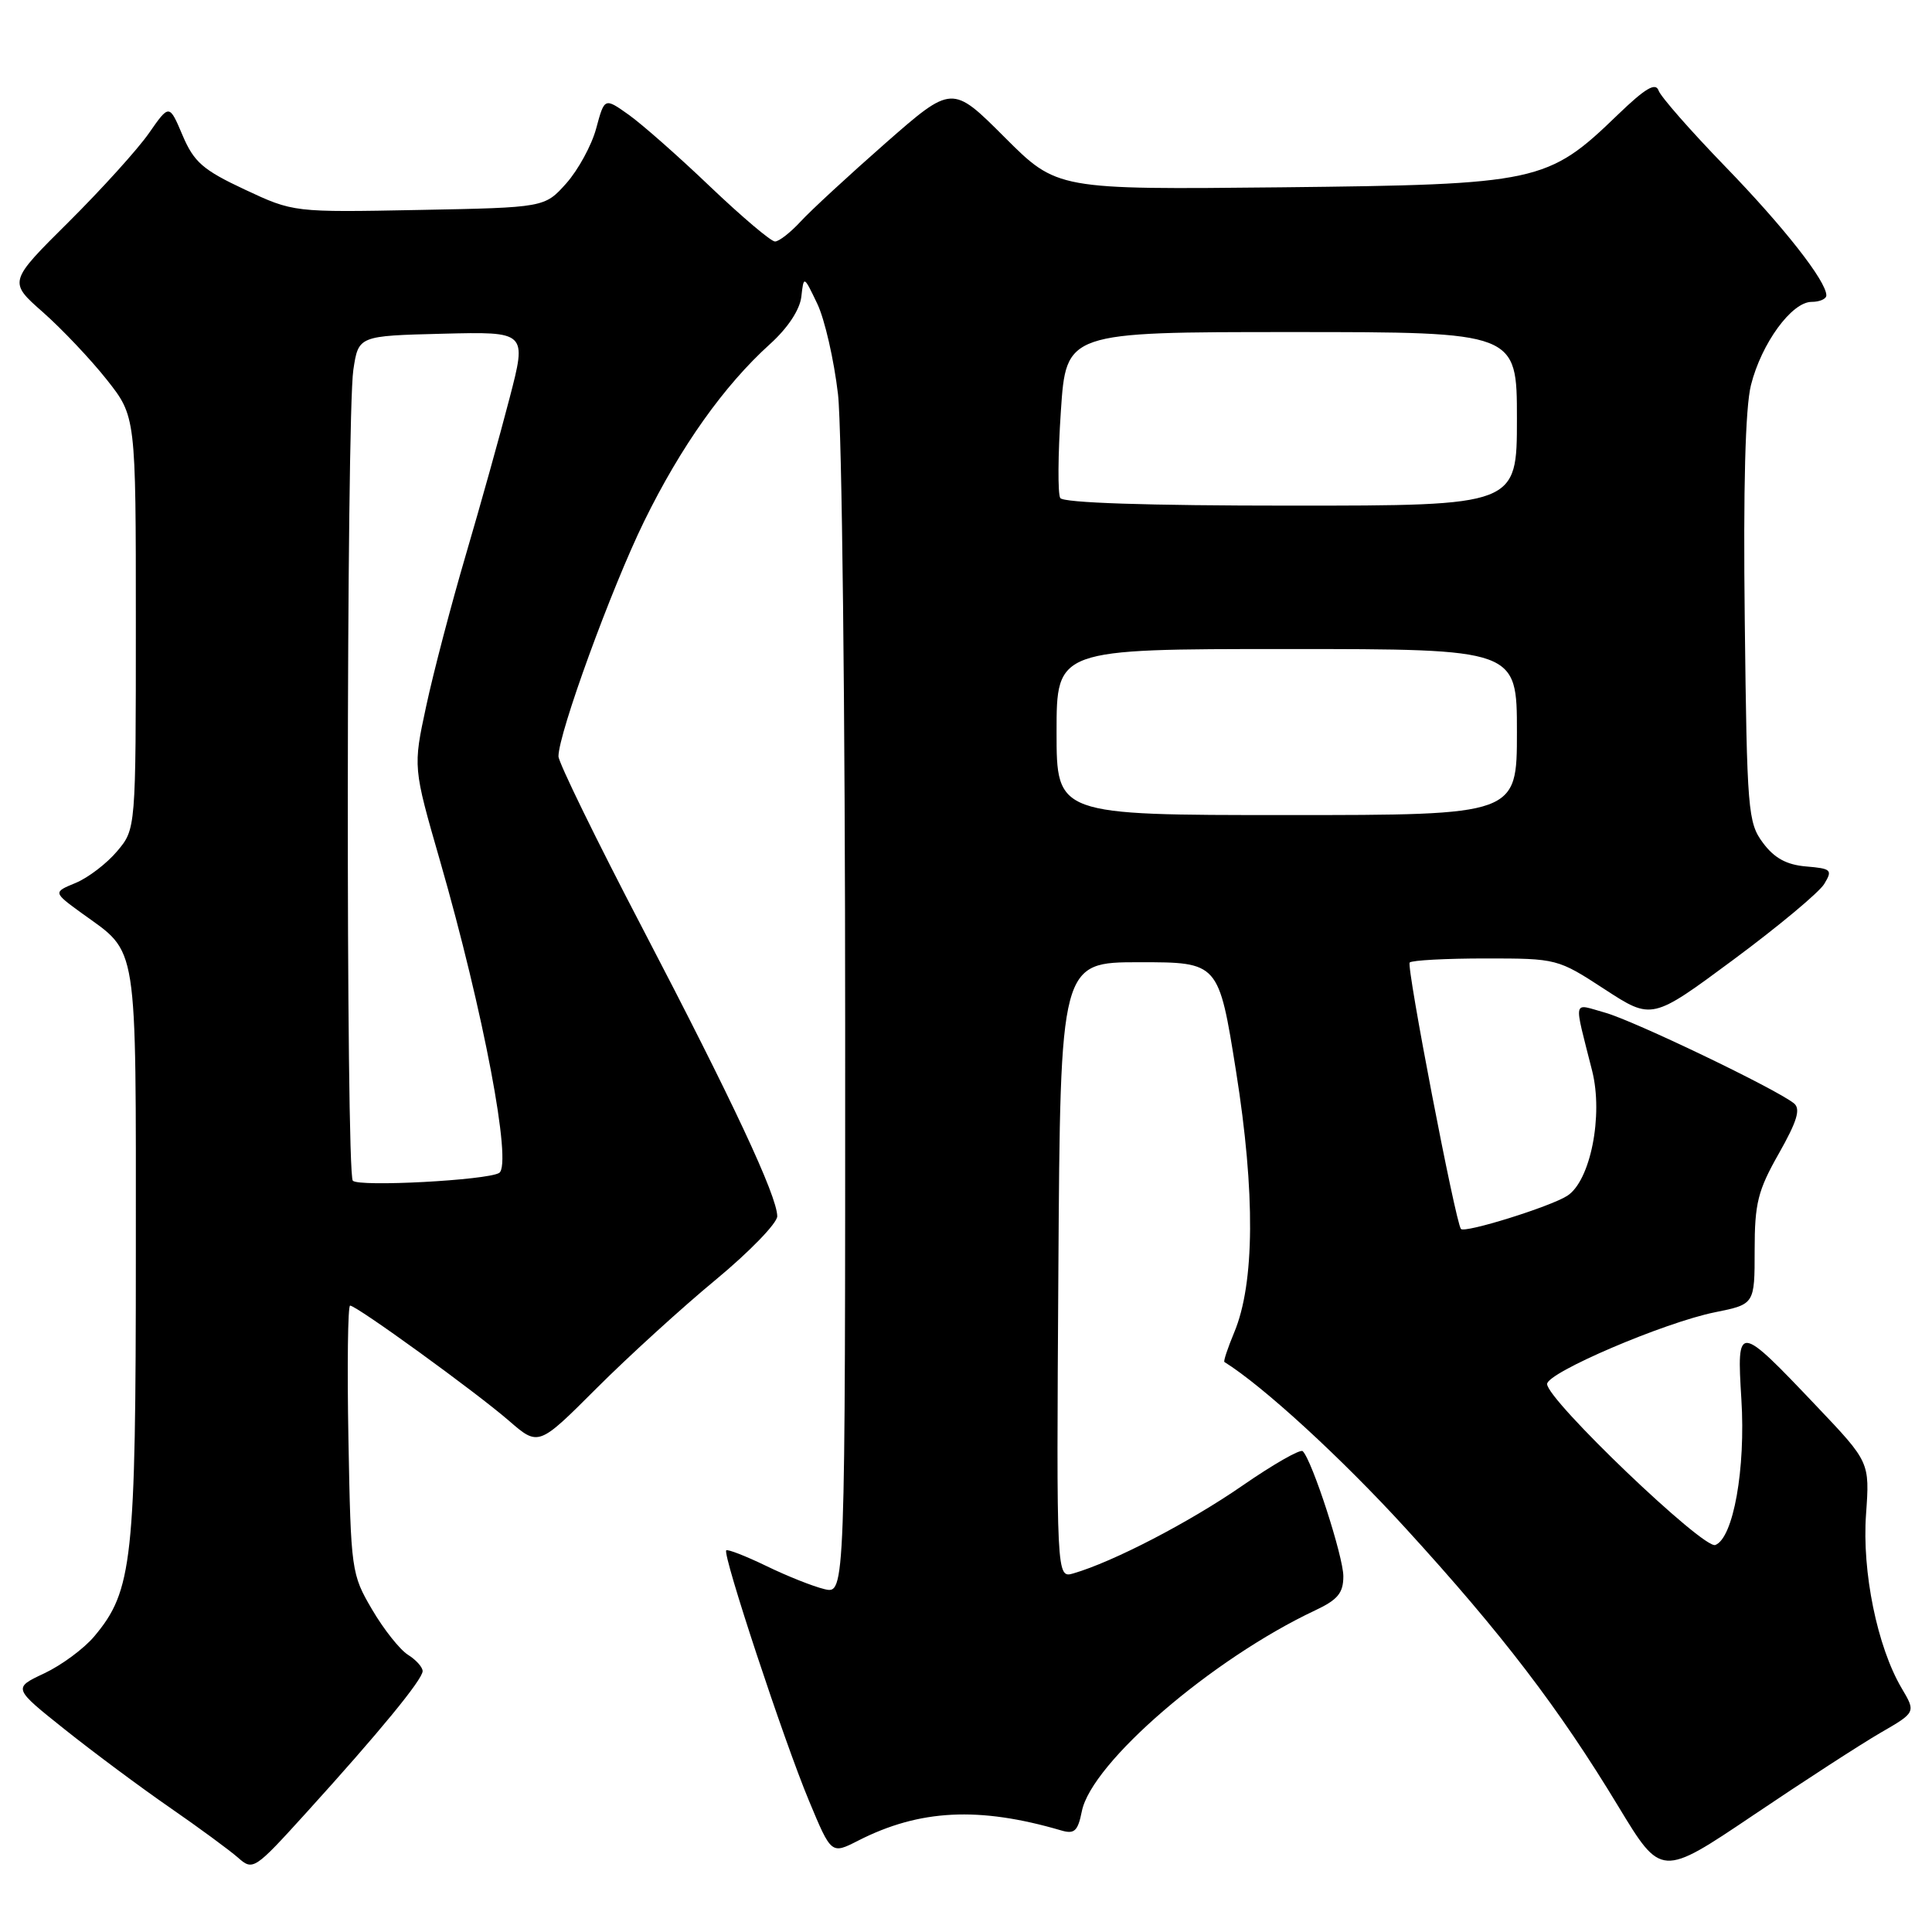 <?xml version="1.0" encoding="UTF-8" standalone="no"?>
<!DOCTYPE svg PUBLIC "-//W3C//DTD SVG 1.1//EN" "http://www.w3.org/Graphics/SVG/1.1/DTD/svg11.dtd" >
<svg xmlns="http://www.w3.org/2000/svg" xmlns:xlink="http://www.w3.org/1999/xlink" version="1.1" viewBox="0 0 256 256">
 <g >
 <path fill="currentColor"
d=" M 249.18 229.60 C 253.87 226.89 253.87 226.89 251.97 223.68 C 248.75 218.22 246.71 208.26 247.26 200.64 C 247.75 193.74 247.75 193.74 240.69 186.31 C 230.25 175.32 230.12 175.31 230.74 185.39 C 231.32 194.61 229.68 203.80 227.29 204.72 C 225.72 205.32 205.00 185.50 205.00 183.39 C 205.00 181.87 220.57 175.22 227.25 173.88 C 232.50 172.82 232.50 172.82 232.50 165.66 C 232.50 159.44 232.92 157.75 235.71 152.84 C 238.13 148.56 238.62 146.94 237.71 146.20 C 235.34 144.29 216.43 135.21 212.64 134.17 C 208.32 132.97 208.50 132.10 210.97 141.90 C 212.46 147.82 210.74 156.48 207.67 158.45 C 205.41 159.90 194.05 163.44 193.58 162.84 C 192.85 161.91 186.33 128.01 186.79 127.54 C 187.09 127.24 191.61 127.00 196.85 127.00 C 206.29 127.00 206.41 127.03 212.62 131.08 C 218.89 135.16 218.89 135.16 229.69 127.16 C 235.64 122.75 241.05 118.24 241.72 117.13 C 242.85 115.27 242.67 115.09 239.32 114.81 C 236.72 114.59 235.10 113.70 233.60 111.68 C 231.61 109.01 231.48 107.46 231.19 82.20 C 230.98 64.59 231.26 54.02 232.01 51.03 C 233.40 45.50 237.41 40.00 240.05 40.00 C 241.12 40.00 242.00 39.61 242.00 39.14 C 242.00 37.25 236.36 30.06 228.54 22.00 C 224.01 17.32 220.06 12.82 219.77 12.00 C 219.38 10.88 218.01 11.69 214.37 15.20 C 205.07 24.19 203.83 24.45 169.78 24.82 C 140.06 25.13 140.06 25.13 133.11 18.18 C 126.16 11.23 126.16 11.23 117.33 18.97 C 112.47 23.24 107.41 27.91 106.08 29.36 C 104.74 30.81 103.22 32.00 102.69 32.00 C 102.16 32.00 98.30 28.73 94.11 24.74 C 89.93 20.74 85.06 16.45 83.30 15.20 C 80.10 12.93 80.10 12.93 79.00 17.01 C 78.40 19.25 76.61 22.52 75.04 24.29 C 72.17 27.50 72.17 27.50 55.53 27.82 C 38.89 28.14 38.89 28.14 32.42 25.11 C 26.89 22.52 25.70 21.48 24.19 17.93 C 22.43 13.78 22.43 13.78 19.74 17.64 C 18.27 19.76 13.47 25.06 9.09 29.42 C 1.11 37.34 1.11 37.34 5.70 41.38 C 8.22 43.61 12.02 47.62 14.14 50.30 C 18.00 55.18 18.00 55.18 18.00 82.51 C 18.00 109.85 18.00 109.85 15.52 112.79 C 14.16 114.41 11.69 116.30 10.03 116.99 C 7.02 118.23 7.02 118.23 10.90 121.05 C 18.36 126.44 18.00 124.19 18.00 166.04 C 18.00 206.82 17.57 210.79 12.48 216.84 C 11.13 218.45 8.15 220.65 5.86 221.73 C 1.71 223.68 1.71 223.68 8.61 229.18 C 12.40 232.20 18.65 236.85 22.50 239.51 C 26.35 242.17 30.41 245.16 31.53 246.14 C 33.52 247.90 33.70 247.78 40.56 240.22 C 50.27 229.52 56.00 222.54 56.00 221.43 C 56.00 220.91 55.13 219.94 54.06 219.27 C 52.99 218.60 50.85 215.91 49.31 213.28 C 46.56 208.60 46.49 208.12 46.17 190.75 C 45.99 180.99 46.09 173.00 46.39 173.00 C 47.25 173.00 63.01 184.42 67.43 188.25 C 71.35 191.65 71.35 191.65 79.01 183.99 C 83.22 179.78 90.34 173.29 94.83 169.58 C 99.32 165.86 102.99 162.07 102.99 161.16 C 102.97 158.47 97.10 145.93 85.18 123.09 C 79.03 111.32 74.00 101.02 74.00 100.22 C 74.00 97.18 81.02 77.92 85.36 69.06 C 90.22 59.15 95.93 51.10 102.03 45.59 C 104.38 43.47 105.98 41.05 106.18 39.32 C 106.50 36.50 106.50 36.50 108.29 40.24 C 109.28 42.30 110.51 47.70 111.04 52.24 C 111.56 56.78 111.99 94.41 111.99 135.86 C 112.00 211.22 112.00 211.22 109.25 210.57 C 107.74 210.21 104.27 208.83 101.54 207.50 C 98.81 206.18 96.42 205.25 96.23 205.43 C 95.71 205.95 103.86 230.62 107.19 238.60 C 110.15 245.71 110.15 245.71 113.70 243.90 C 121.85 239.74 129.72 239.35 140.61 242.54 C 142.37 243.06 142.82 242.64 143.35 240.00 C 144.64 233.56 160.60 219.82 174.25 213.39 C 177.26 211.98 178.00 211.08 178.00 208.86 C 178.00 206.26 173.88 193.54 172.62 192.29 C 172.31 191.97 168.68 194.05 164.56 196.90 C 157.58 201.72 147.51 206.95 142.24 208.48 C 139.98 209.14 139.98 209.14 140.24 168.32 C 140.50 127.50 140.50 127.50 150.99 127.50 C 161.48 127.50 161.48 127.50 163.79 142.00 C 166.34 158.05 166.26 170.06 163.54 176.55 C 162.68 178.62 162.09 180.38 162.24 180.47 C 167.37 183.67 177.74 193.18 186.25 202.50 C 199.02 216.47 206.57 226.35 214.45 239.38 C 220.12 248.74 220.12 248.74 232.31 240.53 C 239.01 236.01 246.61 231.09 249.18 229.60 Z  M 46.75 156.45 C 45.82 155.48 45.89 55.21 46.82 49.00 C 47.50 44.50 47.50 44.50 58.65 44.22 C 69.81 43.94 69.81 43.94 67.53 52.72 C 66.28 57.55 63.67 66.90 61.73 73.50 C 59.79 80.10 57.42 89.14 56.47 93.58 C 54.73 101.66 54.73 101.66 58.31 114.08 C 64.07 134.10 67.90 154.33 66.14 155.42 C 64.56 156.39 47.56 157.30 46.75 156.45 Z  M 140.00 97.00 C 140.00 86.00 140.00 86.00 170.50 86.00 C 201.00 86.00 201.00 86.00 201.00 97.00 C 201.00 108.00 201.00 108.00 170.50 108.00 C 140.00 108.00 140.00 108.00 140.00 97.00 Z  M 140.49 65.99 C 140.15 65.43 140.18 60.26 140.57 54.49 C 141.27 44.00 141.27 44.00 171.14 44.00 C 201.00 44.00 201.00 44.00 201.00 55.50 C 201.00 67.00 201.00 67.00 171.06 67.00 C 151.95 67.00 140.89 66.63 140.49 65.99 Z "/>
</g>
</svg>